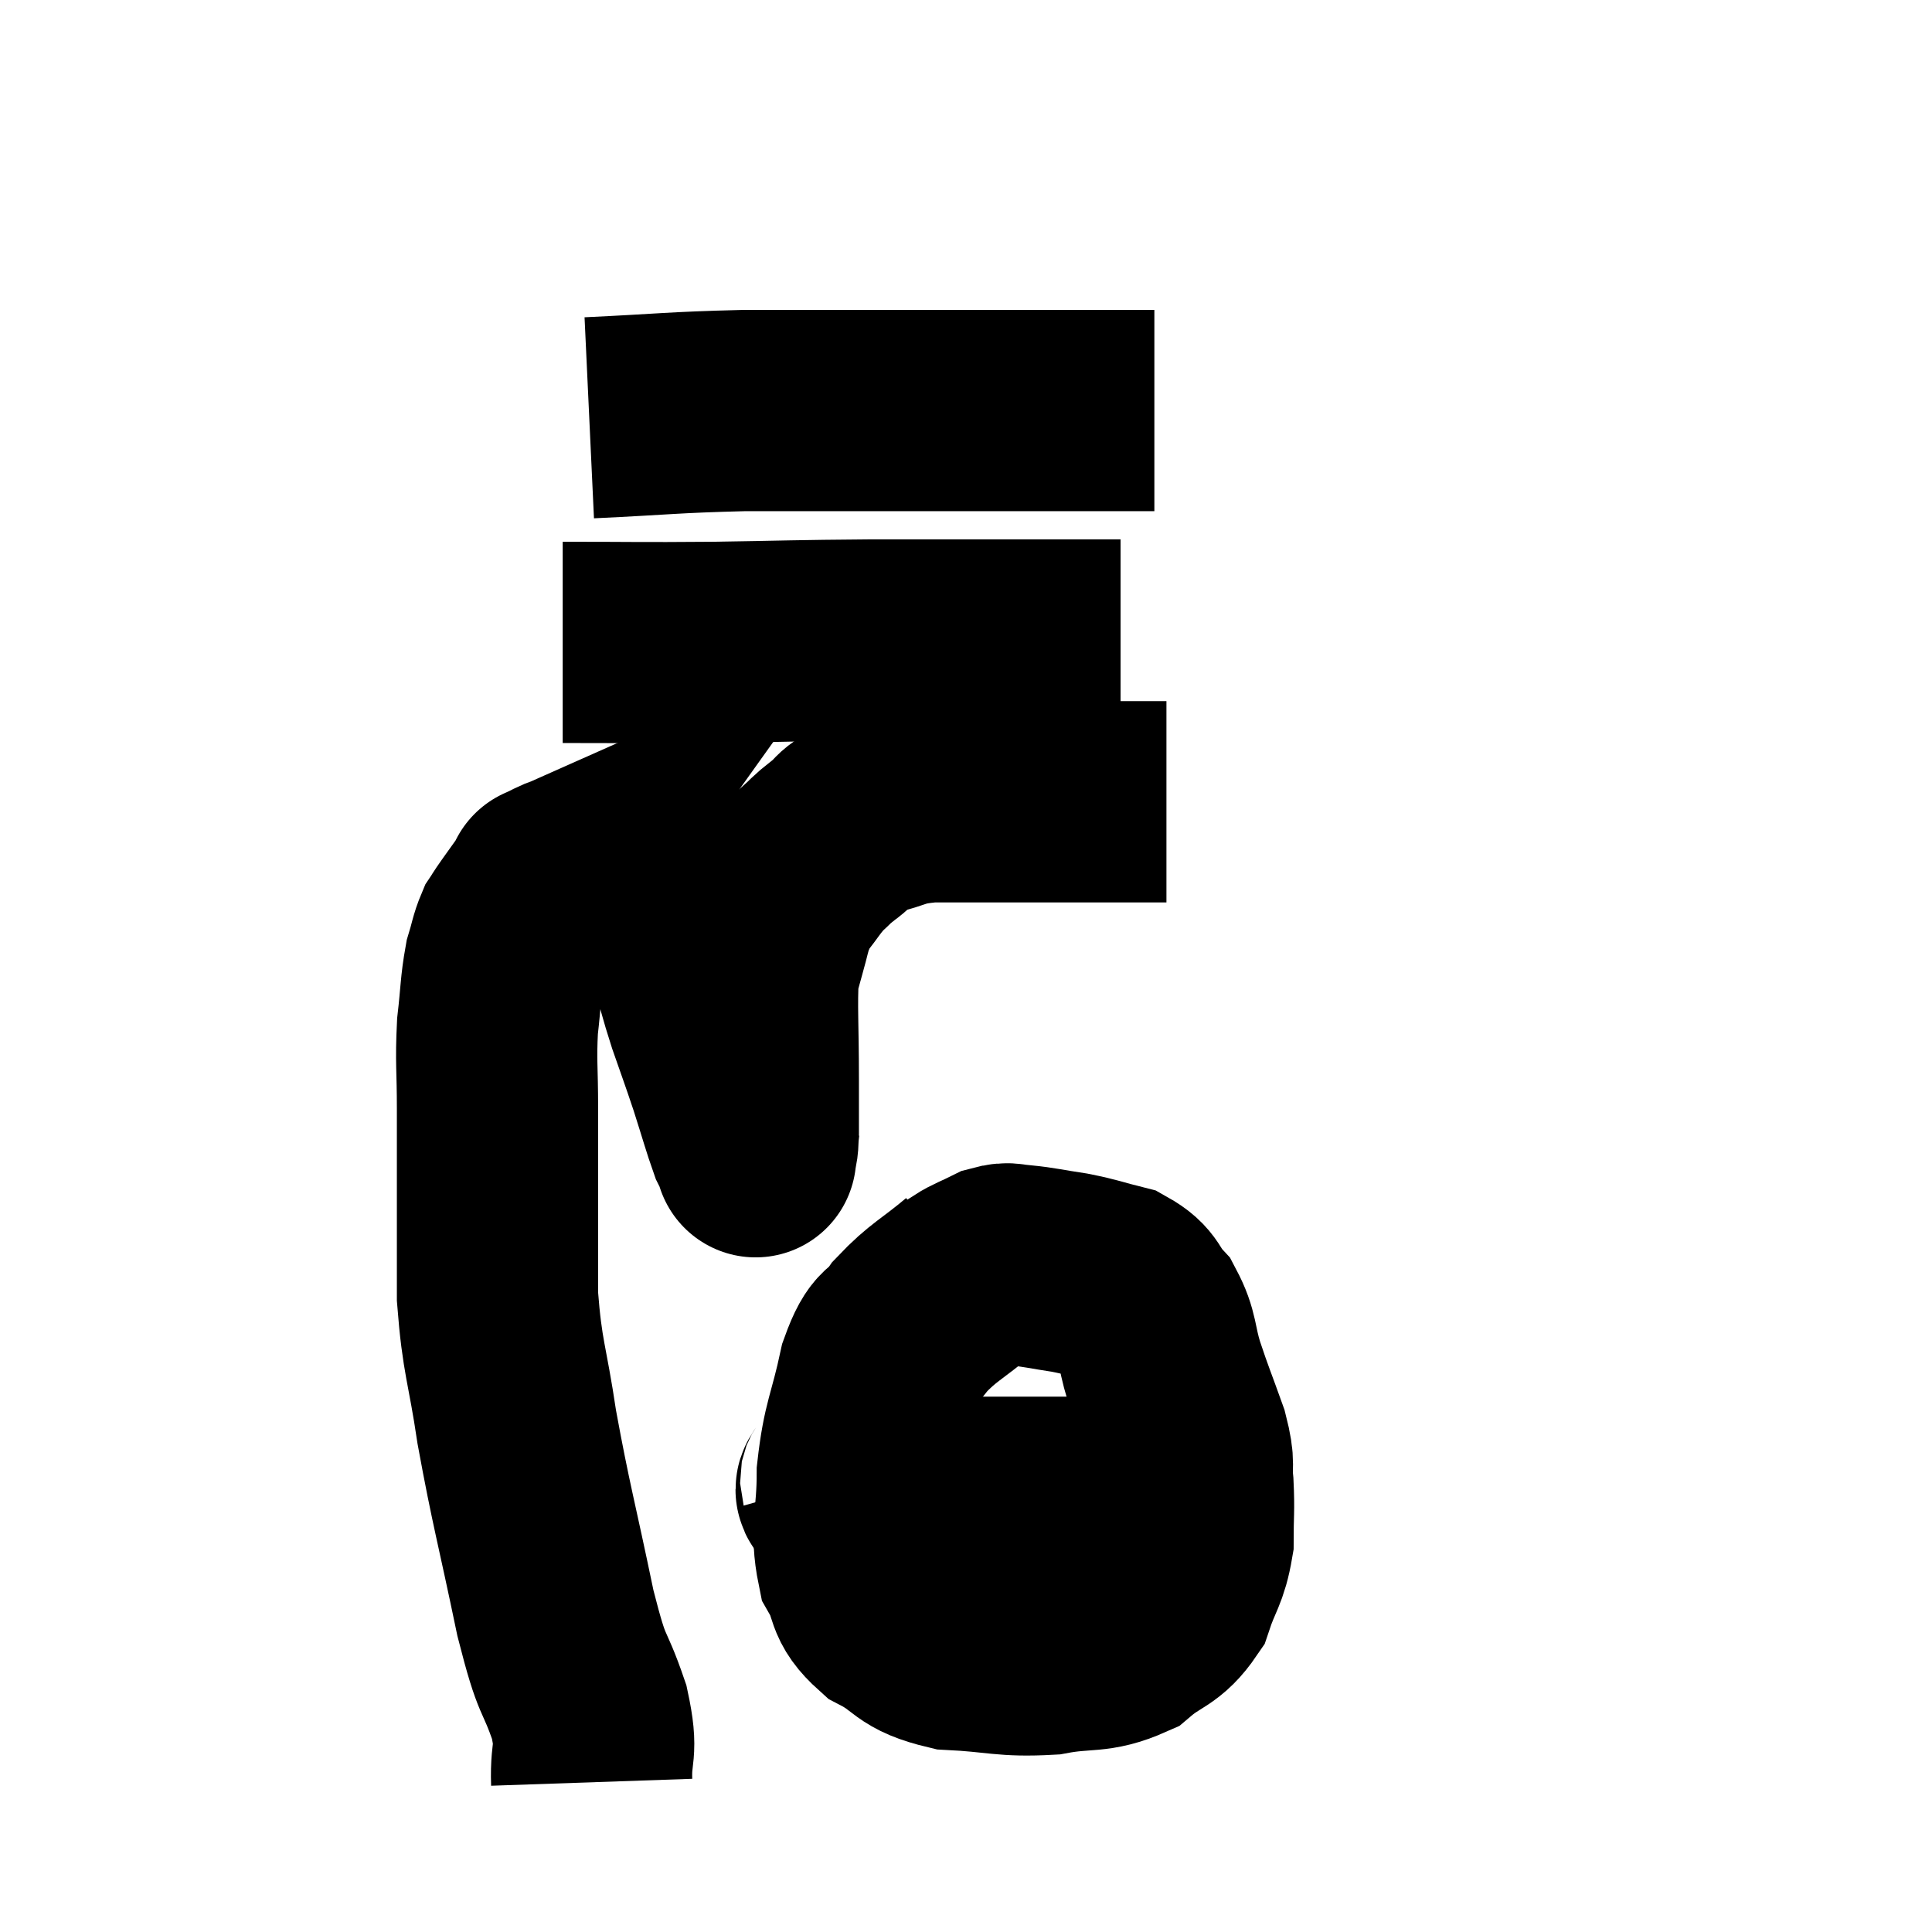<svg width="48" height="48" viewBox="0 0 48 48" xmlns="http://www.w3.org/2000/svg"><path d="M 14.7 44.28 C 14.67 43.41, 14.865 43.59, 14.64 42.54 C 14.22 41.31, 14.25 41.85, 13.8 40.08 C 13.32 37.77, 13.2 37.425, 12.84 35.46 C 12.6 33.84, 12.48 33.765, 12.36 32.22 C 12.36 30.75, 12.36 30.45, 12.36 29.28 C 12.36 28.41, 12.36 28.485, 12.36 27.54 C 12.36 26.52, 12.315 26.4, 12.36 25.5 C 12.45 24.72, 12.435 24.525, 12.54 23.94 C 12.66 23.55, 12.66 23.445, 12.78 23.16 C 12.9 22.98, 12.81 23.1, 13.02 22.8 C 13.32 22.38, 13.47 22.17, 13.62 21.96 C 13.62 21.96, 13.485 22.02, 13.62 21.96 C 13.89 21.84, 13.86 21.825, 14.16 21.72 C 14.49 21.63, 14.46 21.585, 14.82 21.54 C 15.21 21.54, 15.18 21.3, 15.6 21.54 C 16.05 22.02, 16.11 21.93, 16.5 22.5 C 16.83 23.16, 16.89 23.13, 17.16 23.82 C 17.37 24.54, 17.34 24.51, 17.58 25.26 C 17.85 26.04, 17.865 26.055, 18.12 26.82 C 18.36 27.57, 18.435 27.855, 18.6 28.32 C 18.69 28.5, 18.735 28.59, 18.78 28.68 C 18.78 28.68, 18.765 28.815, 18.78 28.68 C 18.81 28.41, 18.825 28.605, 18.84 28.14 C 18.84 27.48, 18.84 27.81, 18.84 26.82 C 18.84 25.5, 18.795 25.005, 18.84 24.18 C 18.93 23.85, 18.915 23.895, 19.02 23.52 C 19.14 23.1, 19.14 23.01, 19.26 22.68 C 19.38 22.44, 19.275 22.53, 19.5 22.2 C 19.83 21.78, 19.86 21.69, 20.16 21.36 C 20.43 21.12, 20.355 21.15, 20.7 20.88 C 21.12 20.58, 20.94 20.52, 21.54 20.28 C 22.32 20.1, 22.185 20.01, 23.1 19.92 C 24.15 19.92, 23.73 19.92, 25.2 19.92 C 27.09 19.92, 28.035 19.92, 28.98 19.92 L 28.98 19.92" fill="none" stroke="black" stroke-width="5"></path><path d="M 13.98 15.96 C 15.84 15.96, 15.78 15.975, 17.7 15.96 C 19.68 15.93, 19.695 15.915, 21.66 15.9 C 23.61 15.9, 24.015 15.9, 25.56 15.9 C 26.7 15.9, 27.27 15.9, 27.84 15.9 L 27.84 15.9" fill="none" stroke="black" stroke-width="5"></path><path d="M 14.64 10.38 C 16.56 10.29, 16.665 10.245, 18.48 10.2 C 20.19 10.2, 20.145 10.2, 21.9 10.2 C 23.7 10.2, 23.91 10.2, 25.5 10.2 C 26.88 10.2, 27.465 10.2, 28.26 10.2 L 28.68 10.2" fill="none" stroke="black" stroke-width="5"></path><path d="M 24.12 31.68 C 23.37 32.31, 23.19 32.34, 22.62 32.94 C 22.23 33.51, 22.17 33.165, 21.84 34.08 C 21.57 35.34, 21.435 35.4, 21.3 36.6 C 21.3 37.74, 21.12 37.995, 21.3 38.88 C 21.66 39.51, 21.435 39.615, 22.02 40.14 C 22.83 40.56, 22.635 40.74, 23.64 40.98 C 24.84 41.04, 24.96 41.16, 26.04 41.1 C 27 40.92, 27.18 41.085, 27.96 40.74 C 28.56 40.23, 28.74 40.335, 29.16 39.72 C 29.4 39, 29.52 38.985, 29.64 38.28 C 29.64 37.59, 29.67 37.53, 29.64 36.9 C 29.58 36.33, 29.7 36.465, 29.52 35.76 C 29.22 34.92, 29.175 34.845, 28.92 34.08 C 28.71 33.39, 28.785 33.24, 28.5 32.7 C 28.14 32.31, 28.26 32.19, 27.78 31.92 C 27.18 31.77, 27.18 31.74, 26.58 31.62 C 25.98 31.53, 25.83 31.485, 25.38 31.44 C 25.08 31.44, 25.11 31.35, 24.78 31.44 C 24.42 31.62, 24.27 31.665, 24.06 31.8 L 23.94 31.98" fill="none" stroke="black" stroke-width="5"></path><path d="M 20.88 36.72 C 20.94 36.93, 20.535 37.02, 21 37.14 C 21.87 37.17, 21.66 37.185, 22.74 37.2 C 24.03 37.2, 24.09 37.2, 25.32 37.2 C 26.49 37.2, 26.745 37.2, 27.66 37.2 C 28.32 37.2, 28.53 37.2, 28.98 37.2 C 29.22 37.2, 29.34 37.2, 29.46 37.2 C 29.46 37.2, 29.46 37.2, 29.46 37.2 L 29.46 37.2" fill="none" stroke="black" stroke-width="5"></path></svg>